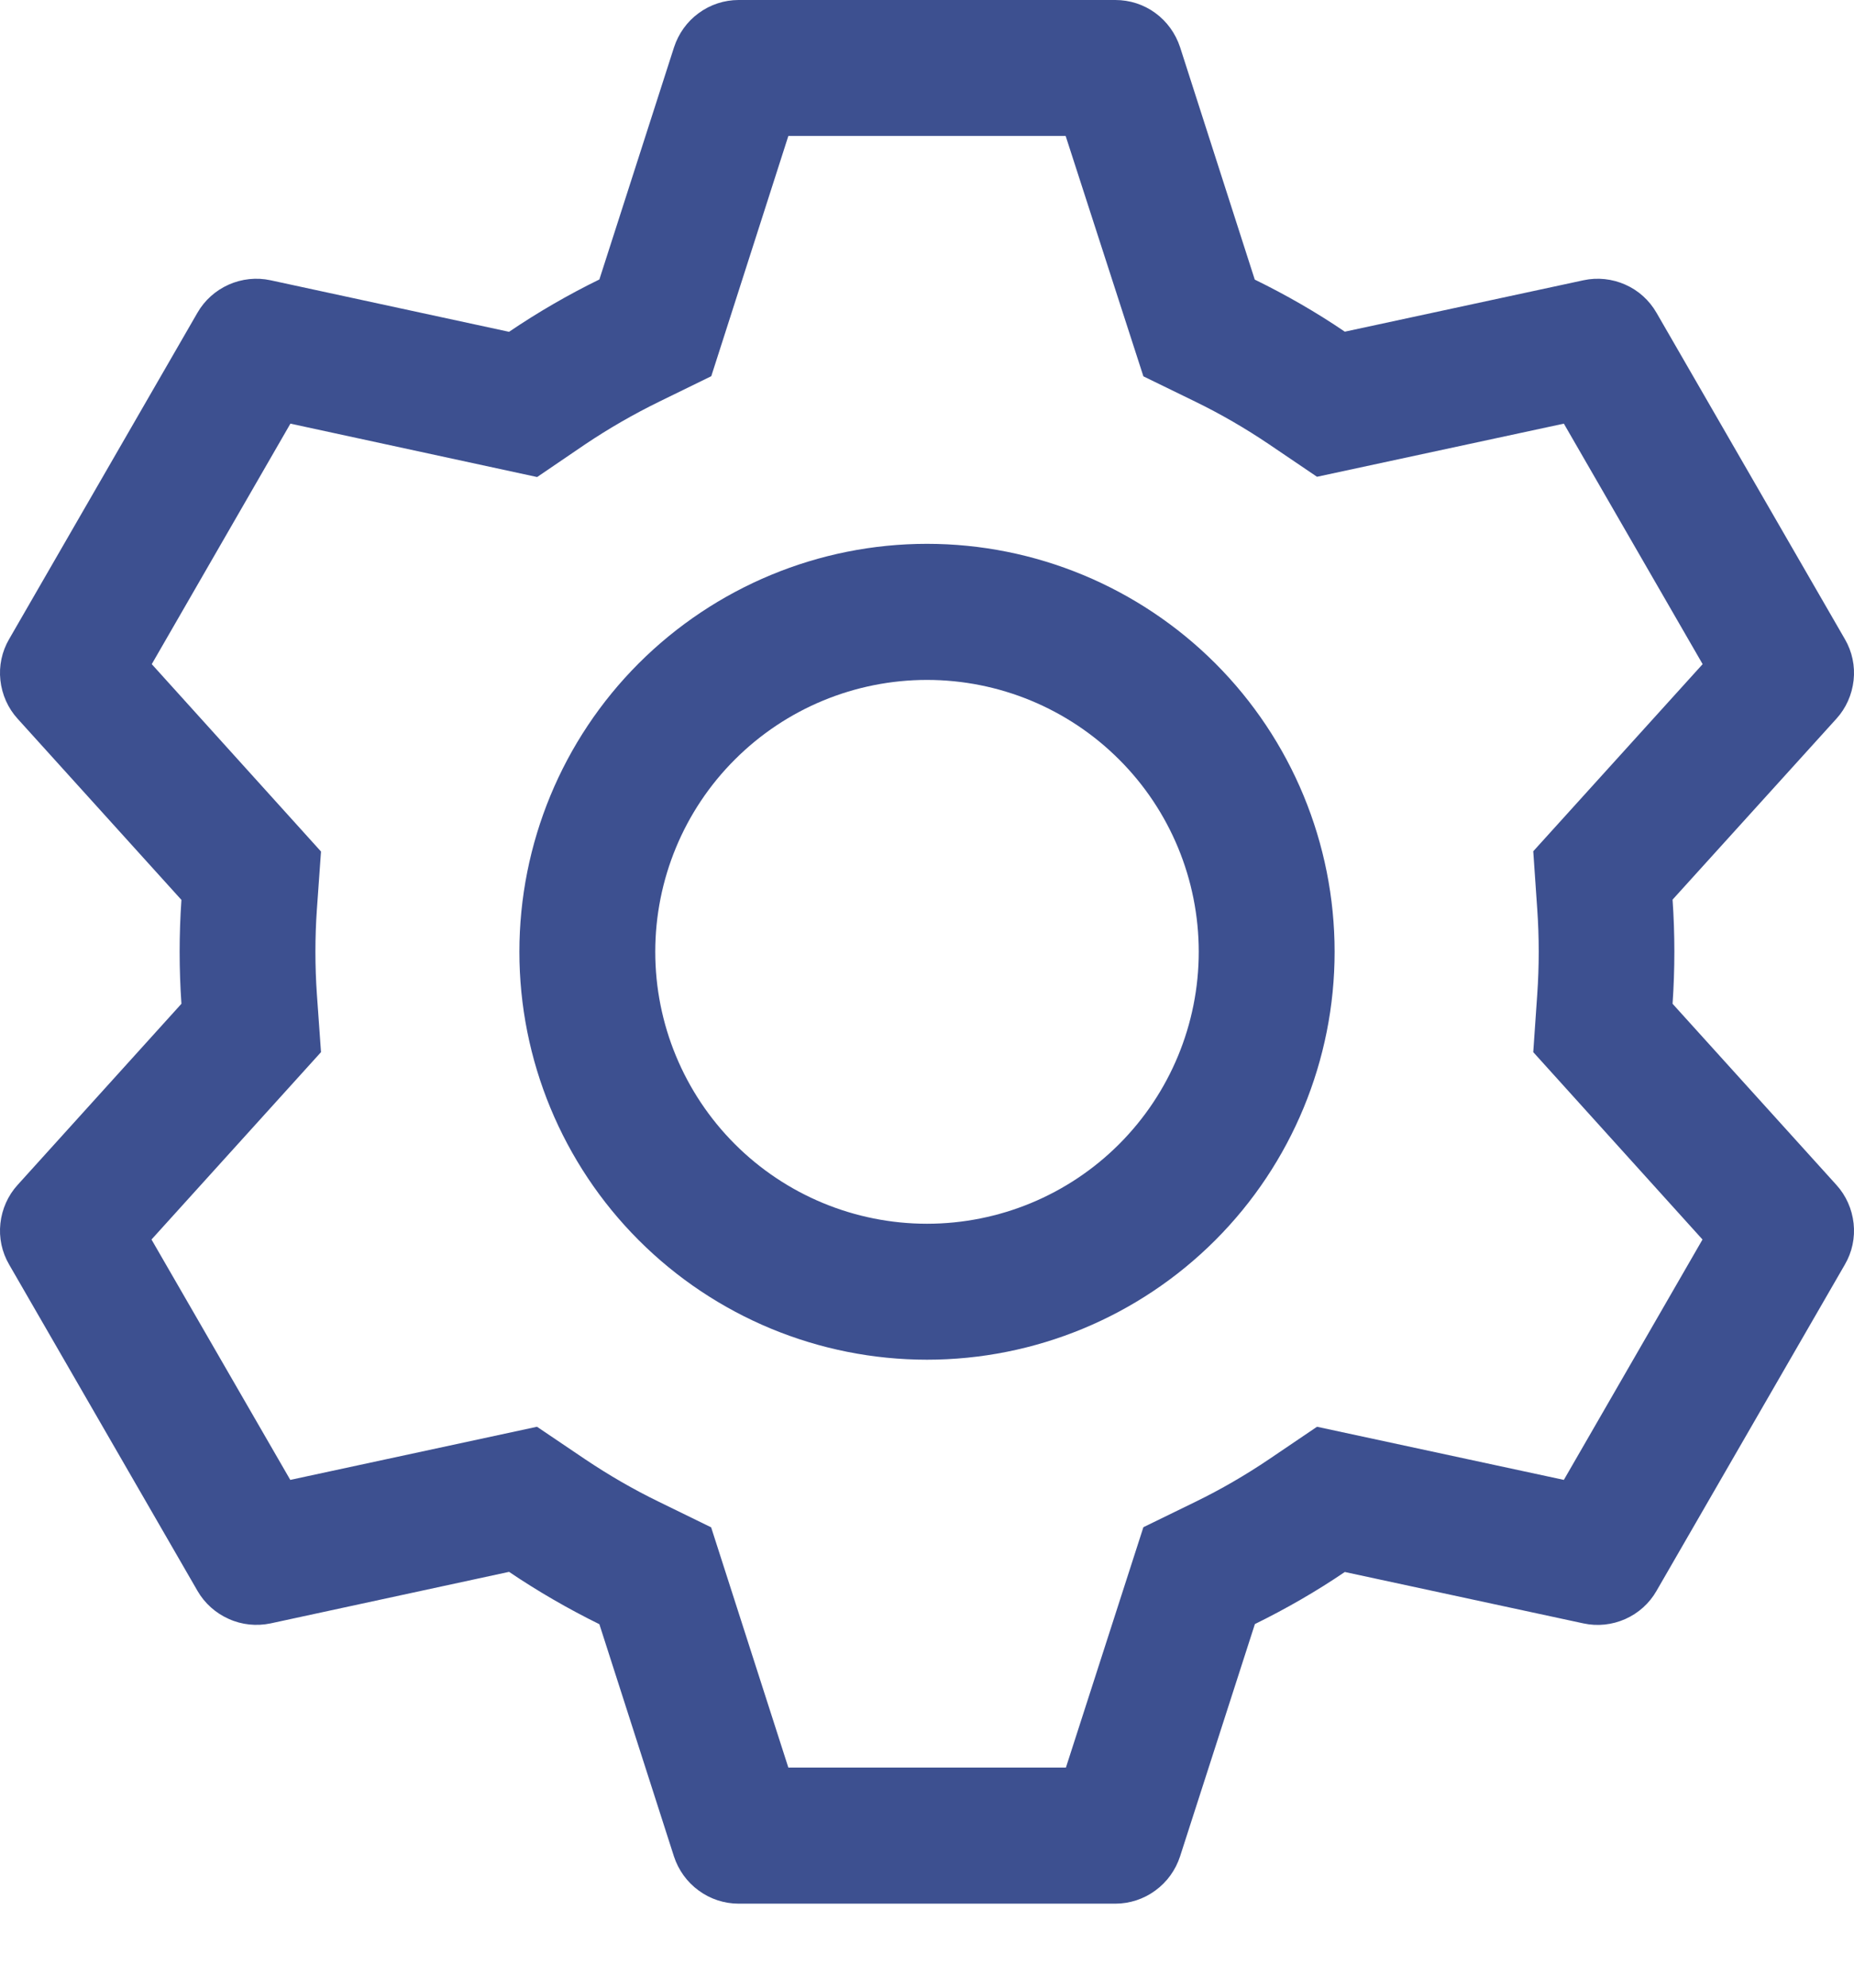 <svg width="14" height="15" viewBox="0 0 14 15" fill="none" xmlns="http://www.w3.org/2000/svg">
<path d="M8.422 0C8.531 3.42291e-06 8.637 0.034 8.724 0.098C8.812 0.162 8.877 0.253 8.911 0.356L9.475 2.11C9.712 2.226 9.939 2.356 10.155 2.503L11.957 2.115C12.063 2.092 12.174 2.104 12.273 2.148C12.373 2.192 12.455 2.267 12.509 2.361L13.931 4.823C13.986 4.917 14.009 5.026 13.997 5.134C13.985 5.242 13.94 5.344 13.867 5.424L12.63 6.789C12.648 7.05 12.648 7.313 12.63 7.575L13.867 8.942C13.94 9.022 13.985 9.124 13.997 9.232C14.009 9.34 13.986 9.449 13.931 9.543L12.509 12.005C12.455 12.1 12.372 12.174 12.273 12.218C12.174 12.262 12.063 12.274 11.957 12.251L10.155 11.863C9.94 12.009 9.712 12.14 9.476 12.256L8.911 14.009C8.877 14.113 8.812 14.203 8.724 14.267C8.637 14.331 8.531 14.366 8.422 14.366H5.578C5.469 14.366 5.363 14.331 5.276 14.267C5.188 14.203 5.123 14.113 5.089 14.009L4.526 12.257C4.29 12.141 4.062 12.009 3.844 11.862L2.043 12.251C1.937 12.273 1.826 12.262 1.727 12.217C1.628 12.173 1.545 12.099 1.491 12.005L0.069 9.543C0.014 9.449 -0.009 9.34 0.003 9.232C0.015 9.124 0.06 9.022 0.133 8.942L1.37 7.575C1.352 7.314 1.352 7.052 1.37 6.791L0.133 5.424C0.06 5.344 0.015 5.242 0.003 5.134C-0.009 5.026 0.014 4.917 0.069 4.823L1.491 2.36C1.545 2.266 1.628 2.192 1.727 2.148C1.826 2.104 1.937 2.092 2.043 2.115L3.844 2.504C4.061 2.357 4.289 2.225 4.526 2.109L5.09 0.356C5.124 0.253 5.188 0.163 5.276 0.099C5.363 0.035 5.469 0 5.577 0H8.422ZM8.047 1.026H5.953L5.371 2.839L4.978 3.031C4.784 3.126 4.598 3.233 4.419 3.353L4.056 3.6L2.193 3.197L1.146 5.012L2.424 6.426L2.393 6.861C2.378 7.075 2.378 7.29 2.393 7.505L2.424 7.94L1.144 9.354L2.192 11.168L4.055 10.767L4.418 11.012C4.597 11.132 4.783 11.24 4.977 11.334L5.37 11.526L5.953 13.339H8.049L8.634 11.525L9.026 11.334C9.219 11.24 9.405 11.132 9.583 11.012L9.945 10.767L11.809 11.168L12.856 9.354L11.578 7.94L11.608 7.505C11.623 7.29 11.623 7.074 11.608 6.86L11.578 6.424L12.857 5.012L11.809 3.197L9.945 3.598L9.583 3.353C9.405 3.233 9.219 3.125 9.026 3.031L8.634 2.84L8.047 1.026ZM7 4.104C7.816 4.104 8.599 4.429 9.177 5.006C9.754 5.583 10.078 6.366 10.078 7.183C10.078 7.999 9.754 8.782 9.177 9.359C8.599 9.937 7.816 10.261 7 10.261C6.184 10.261 5.401 9.937 4.823 9.359C4.246 8.782 3.922 7.999 3.922 7.183C3.922 6.366 4.246 5.583 4.823 5.006C5.401 4.429 6.184 4.104 7 4.104ZM7 5.131C6.456 5.131 5.934 5.347 5.549 5.732C5.164 6.116 4.948 6.638 4.948 7.183C4.948 7.727 5.164 8.249 5.549 8.634C5.934 9.019 6.456 9.235 7 9.235C7.544 9.235 8.066 9.019 8.451 8.634C8.836 8.249 9.052 7.727 9.052 7.183C9.052 6.638 8.836 6.116 8.451 5.732C8.066 5.347 7.544 5.131 7 5.131Z" fill="#3D5090"/>
</svg>
